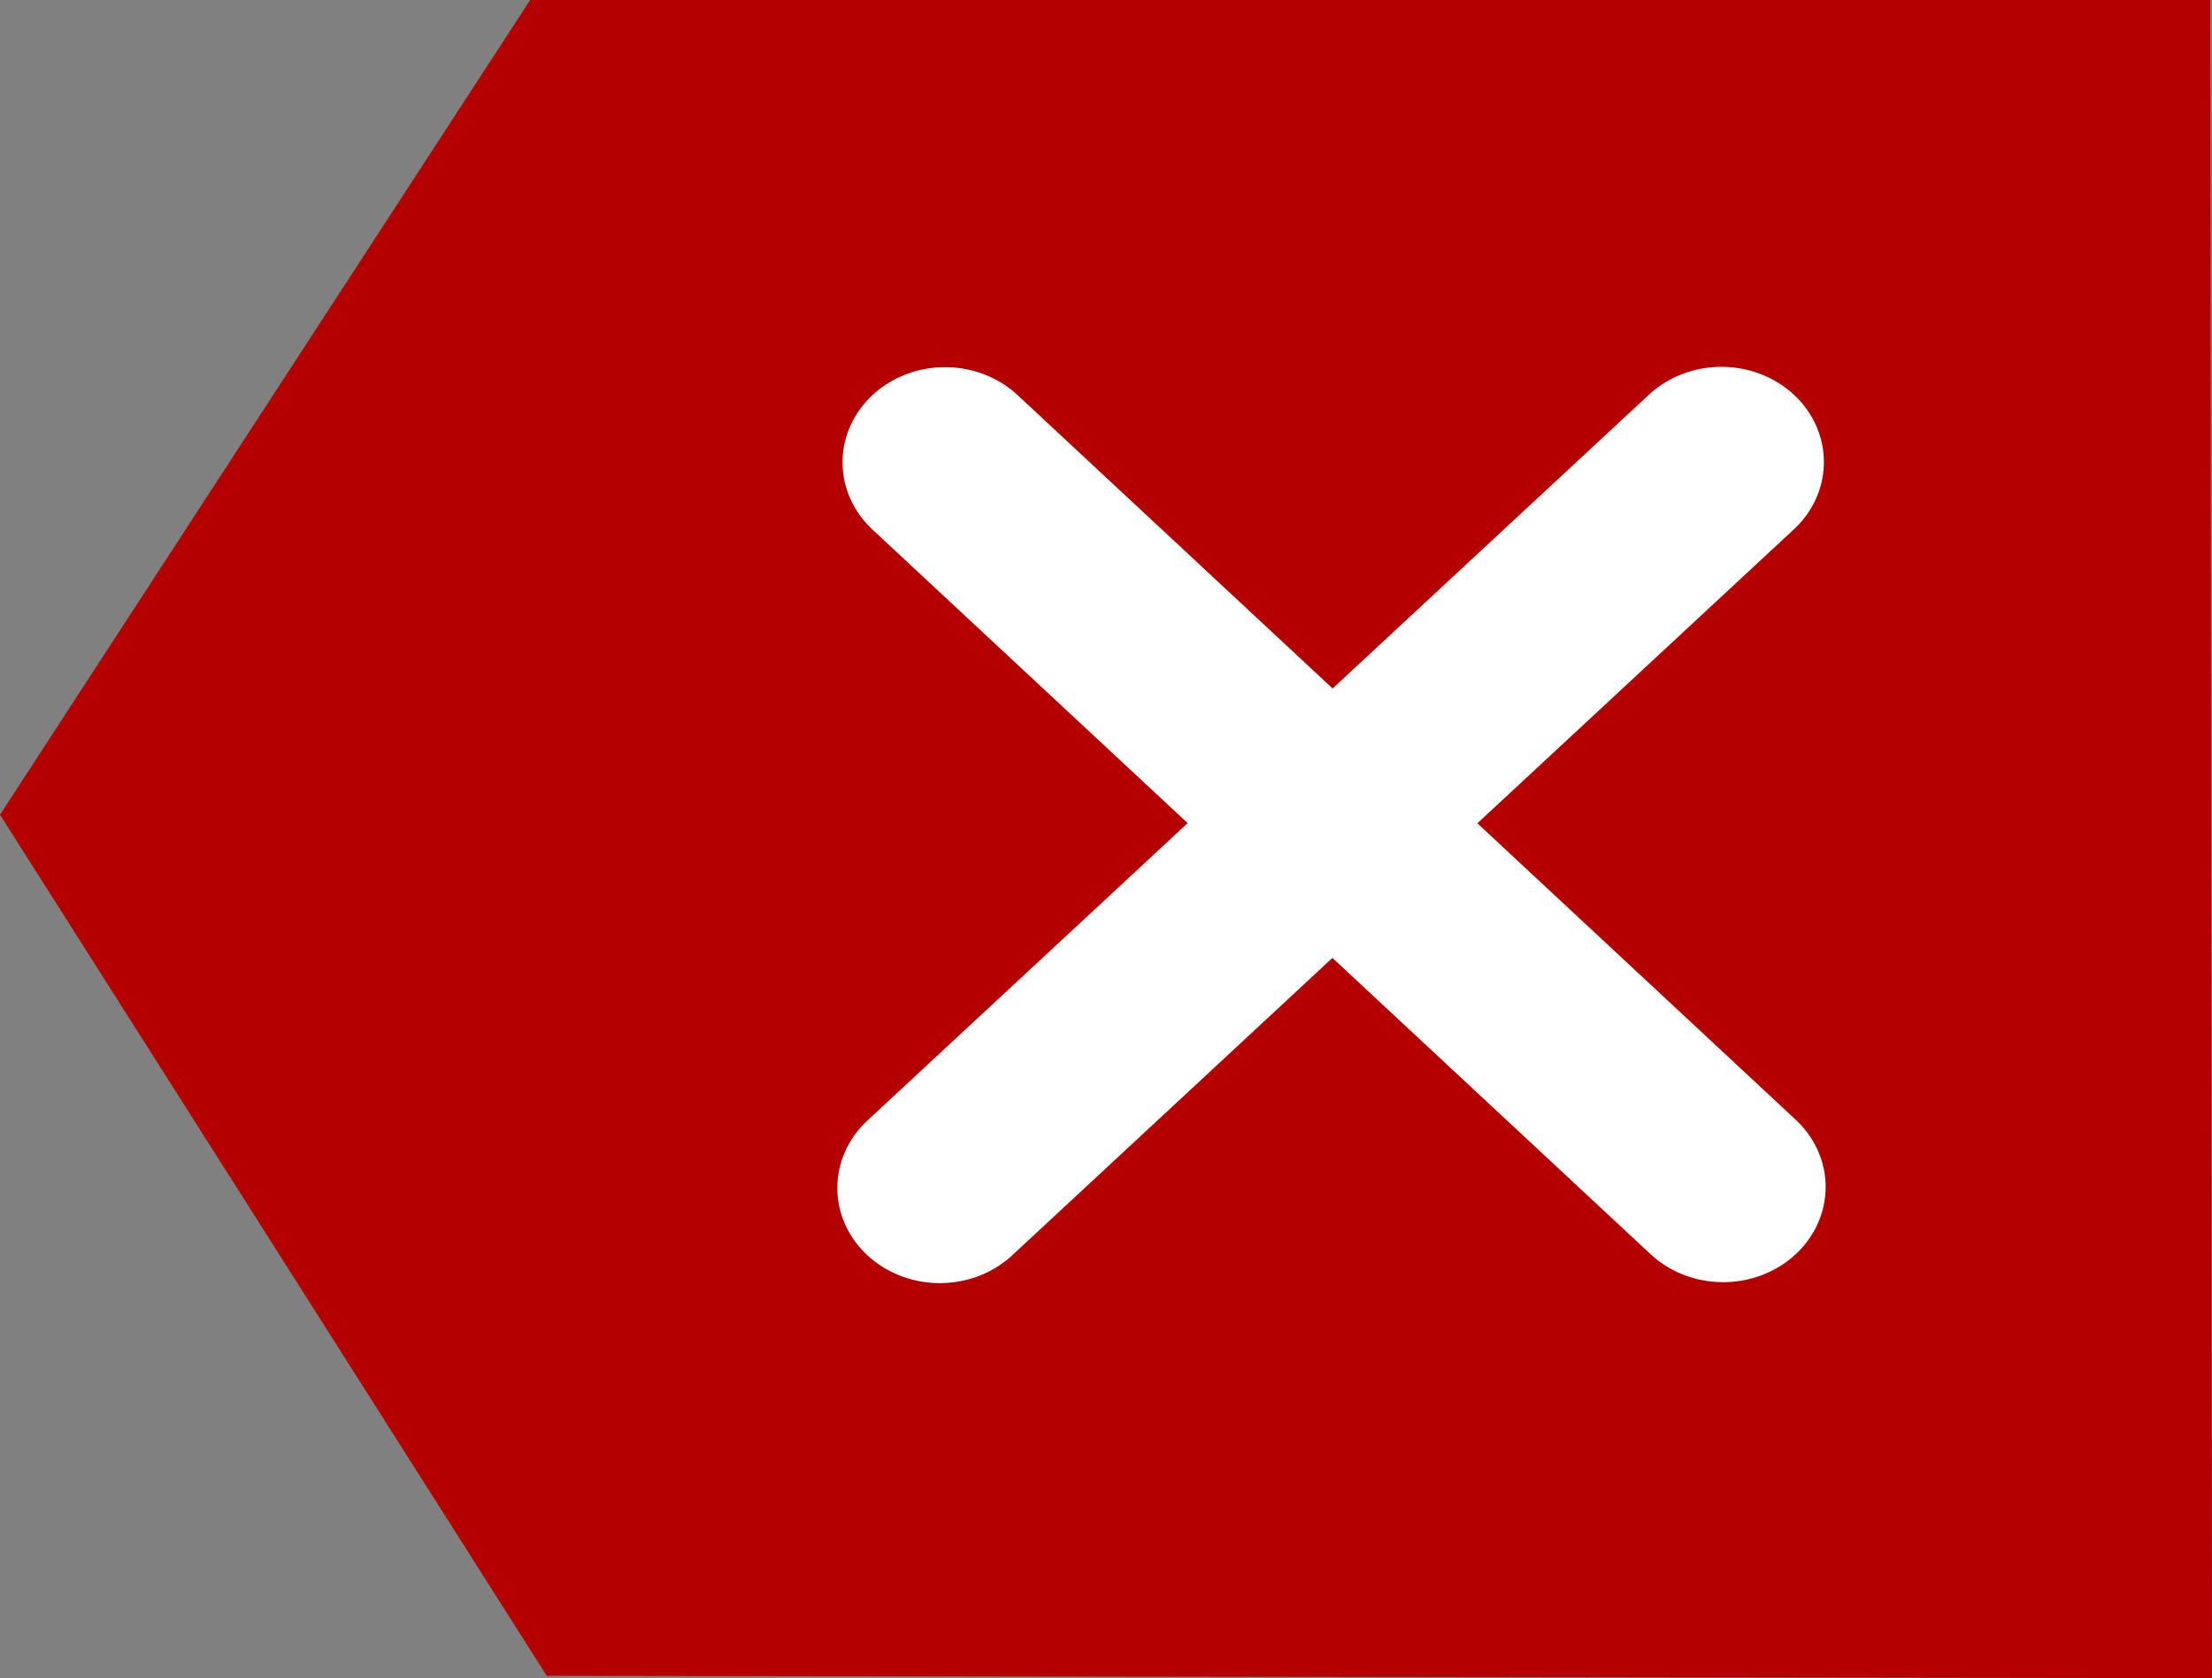 <?xml version="1.0"?>
<svg xmlns="http://www.w3.org/2000/svg" viewBox="0 0 32.026 24.291">
    <rect x="0" y="0" width="32.026" height="24.291" fill="#808080" stroke="none"/>
    <path d="M 32,0 H 7.676 L 0,11.793 l 7.916,12.464 24.11,0.034 z"
        style="fill:#b40000;fill-opacity:1;fill-rule:evenodd;stroke:none;stroke-width:1px;stroke-linecap:butt;stroke-linejoin:miter;stroke-opacity:1" />
    <g transform="matrix(0.742,0,0,0.689,4.429,0.913)"
        style="fill:none;fill-opacity:1;stroke:#ffffff;stroke-width:4;stroke-linecap:round;stroke-linejoin:bevel;stroke-miterlimit:4;stroke-dasharray:none;stroke-opacity:1">
        <path d="M 12.471,8.388 27.654,23.611"
            style="fill:none;fill-opacity:1;fill-rule:evenodd;stroke:#ffffff;stroke-width:4;stroke-linecap:round;stroke-linejoin:bevel;stroke-miterlimit:4;stroke-dasharray:none;stroke-opacity:1" />
        <path d="M 27.62,8.381 12.369,23.631"
            style="fill:none;fill-opacity:1;fill-rule:evenodd;stroke:#ffffff;stroke-width:4;stroke-linecap:round;stroke-linejoin:bevel;stroke-miterlimit:4;stroke-dasharray:none;stroke-opacity:1" />
    </g>
</svg>
